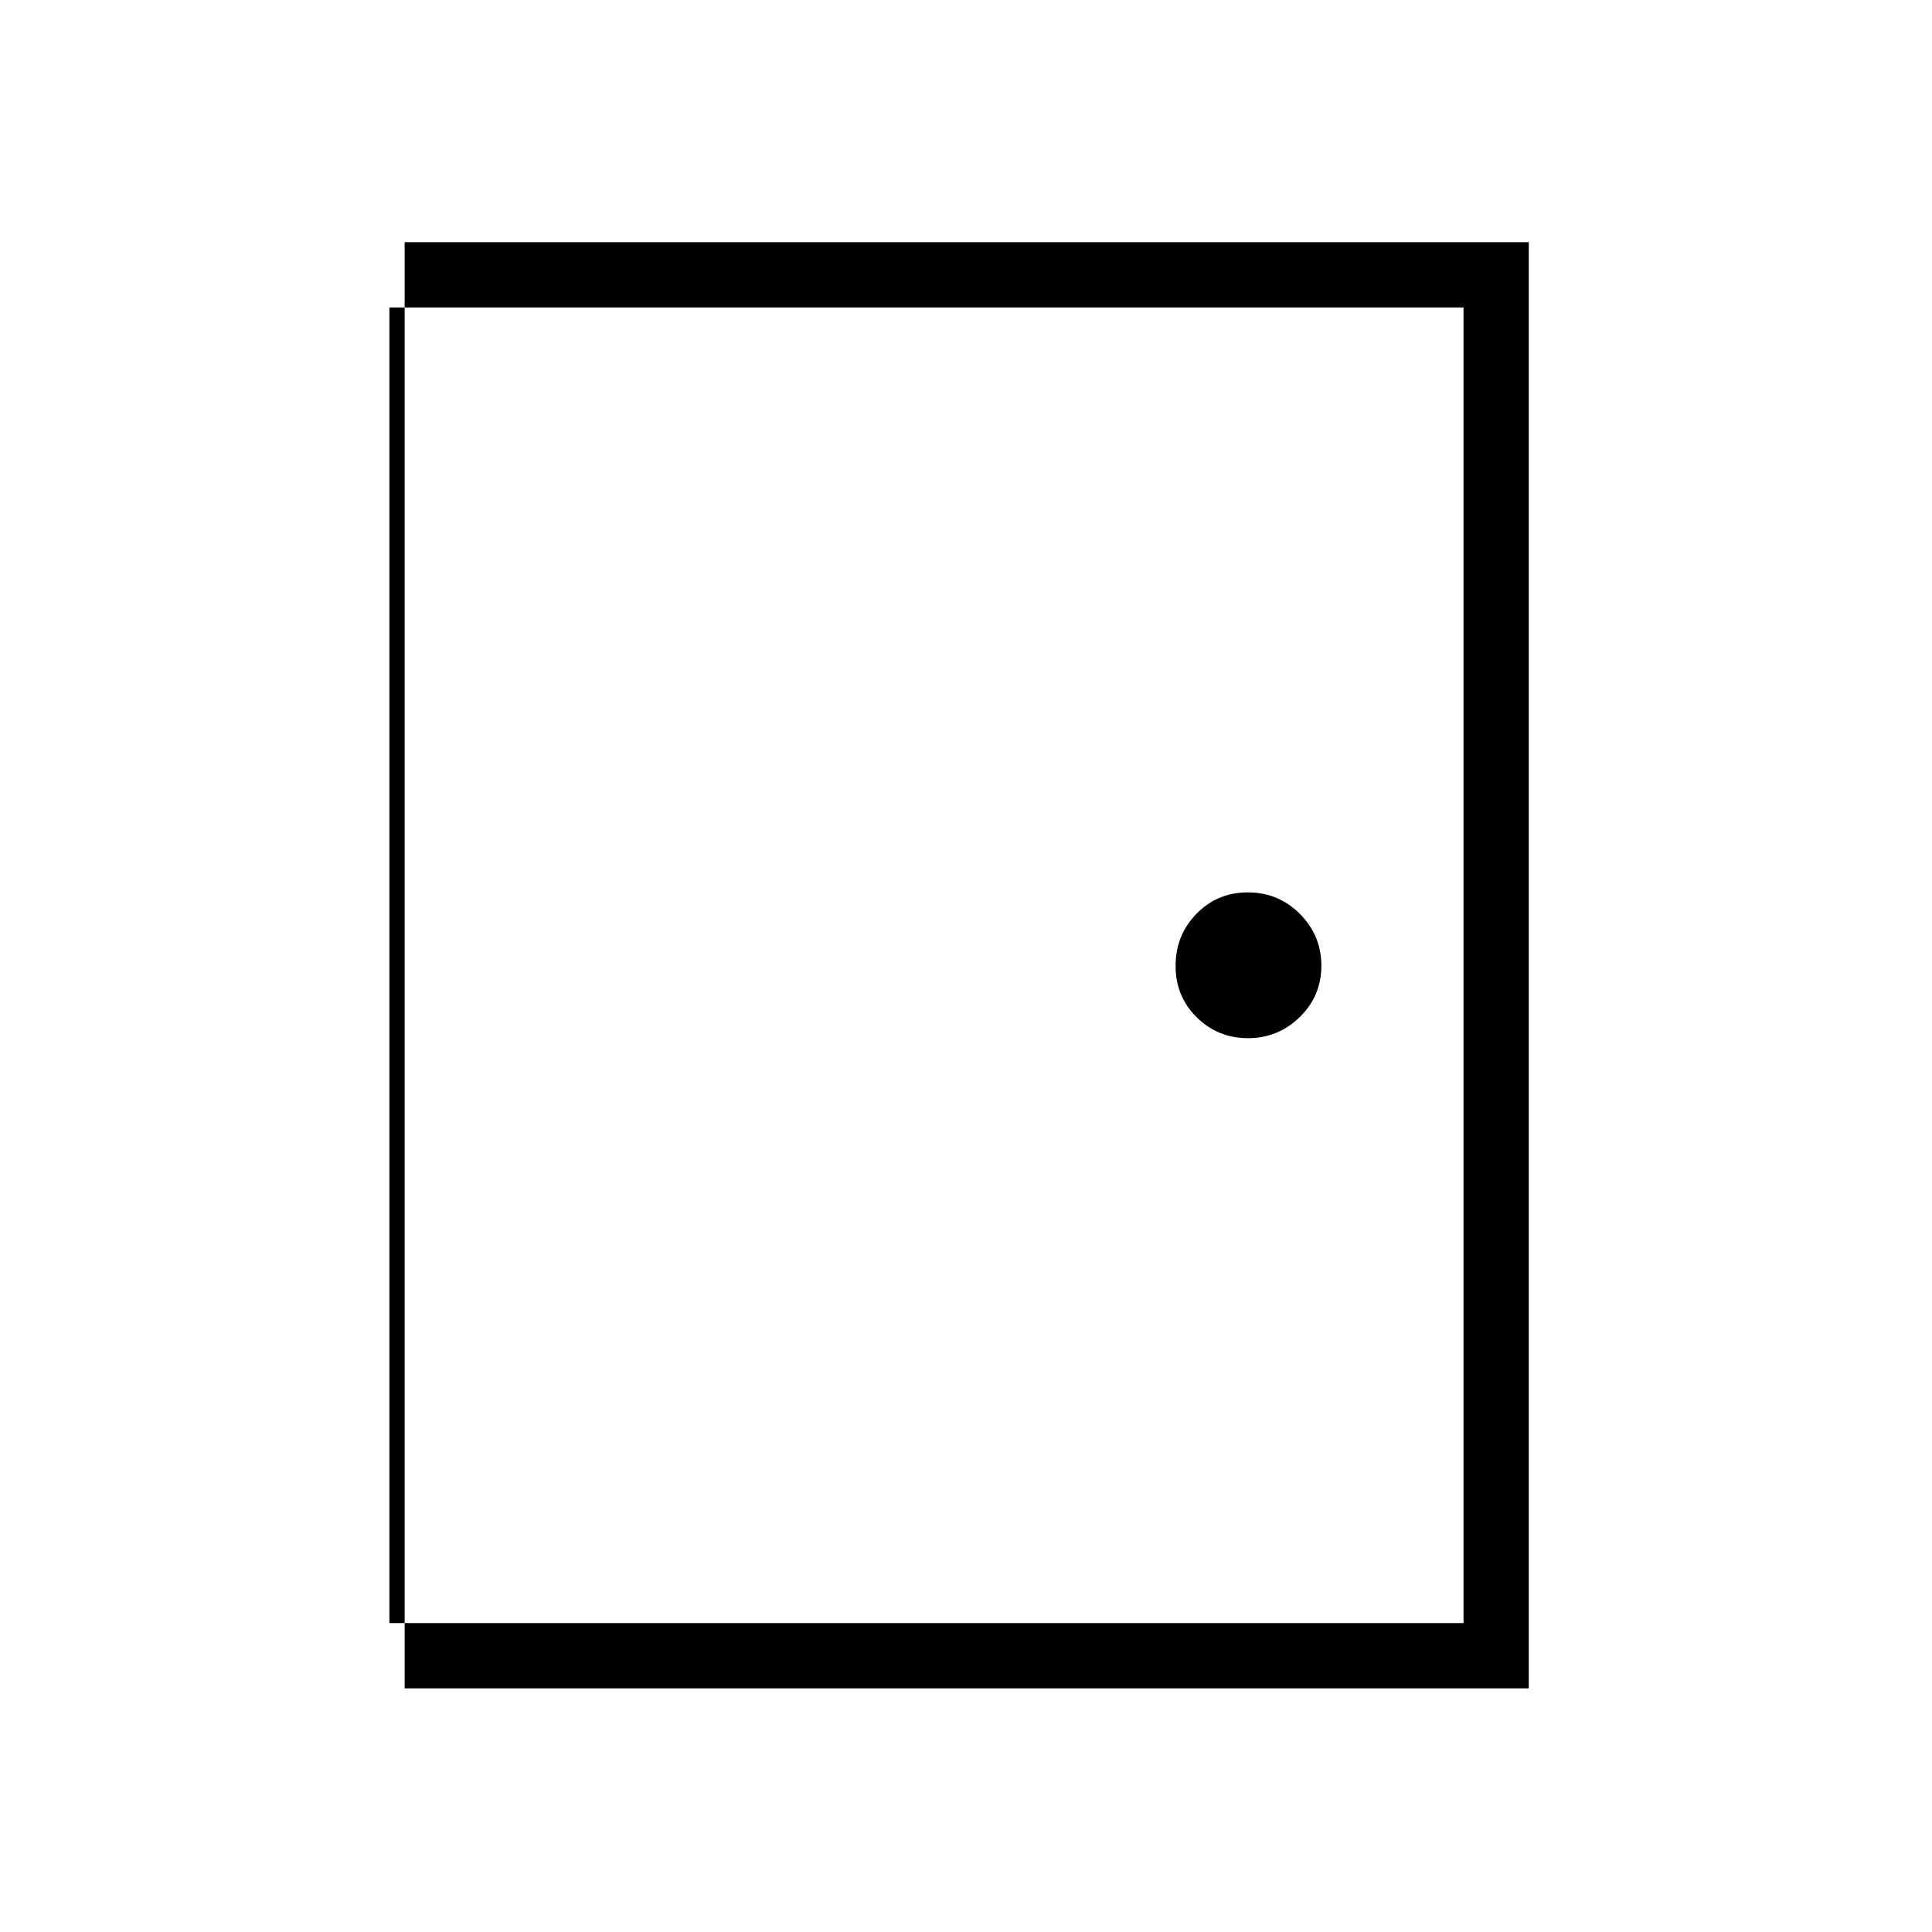 <svg xmlns="http://www.w3.org/2000/svg" height="40" viewBox="0 -960 960 960" width="40"><path d="M201.06-121.06v-718.59h558.59v718.59H201.06Zm32.44-32.44h493.72v-653.72H233.5v653.72Zm386.63-290.64q15 0 25.72-10.5 10.73-10.5 10.73-25.49 0-15-10.65-25.72-10.64-10.73-25.85-10.73t-25.57 10.65q-10.37 10.64-10.37 25.85t10.5 25.57q10.5 10.37 25.49 10.37ZM193.5-153.5h40v-653.72h-40v653.72Z"/></svg>